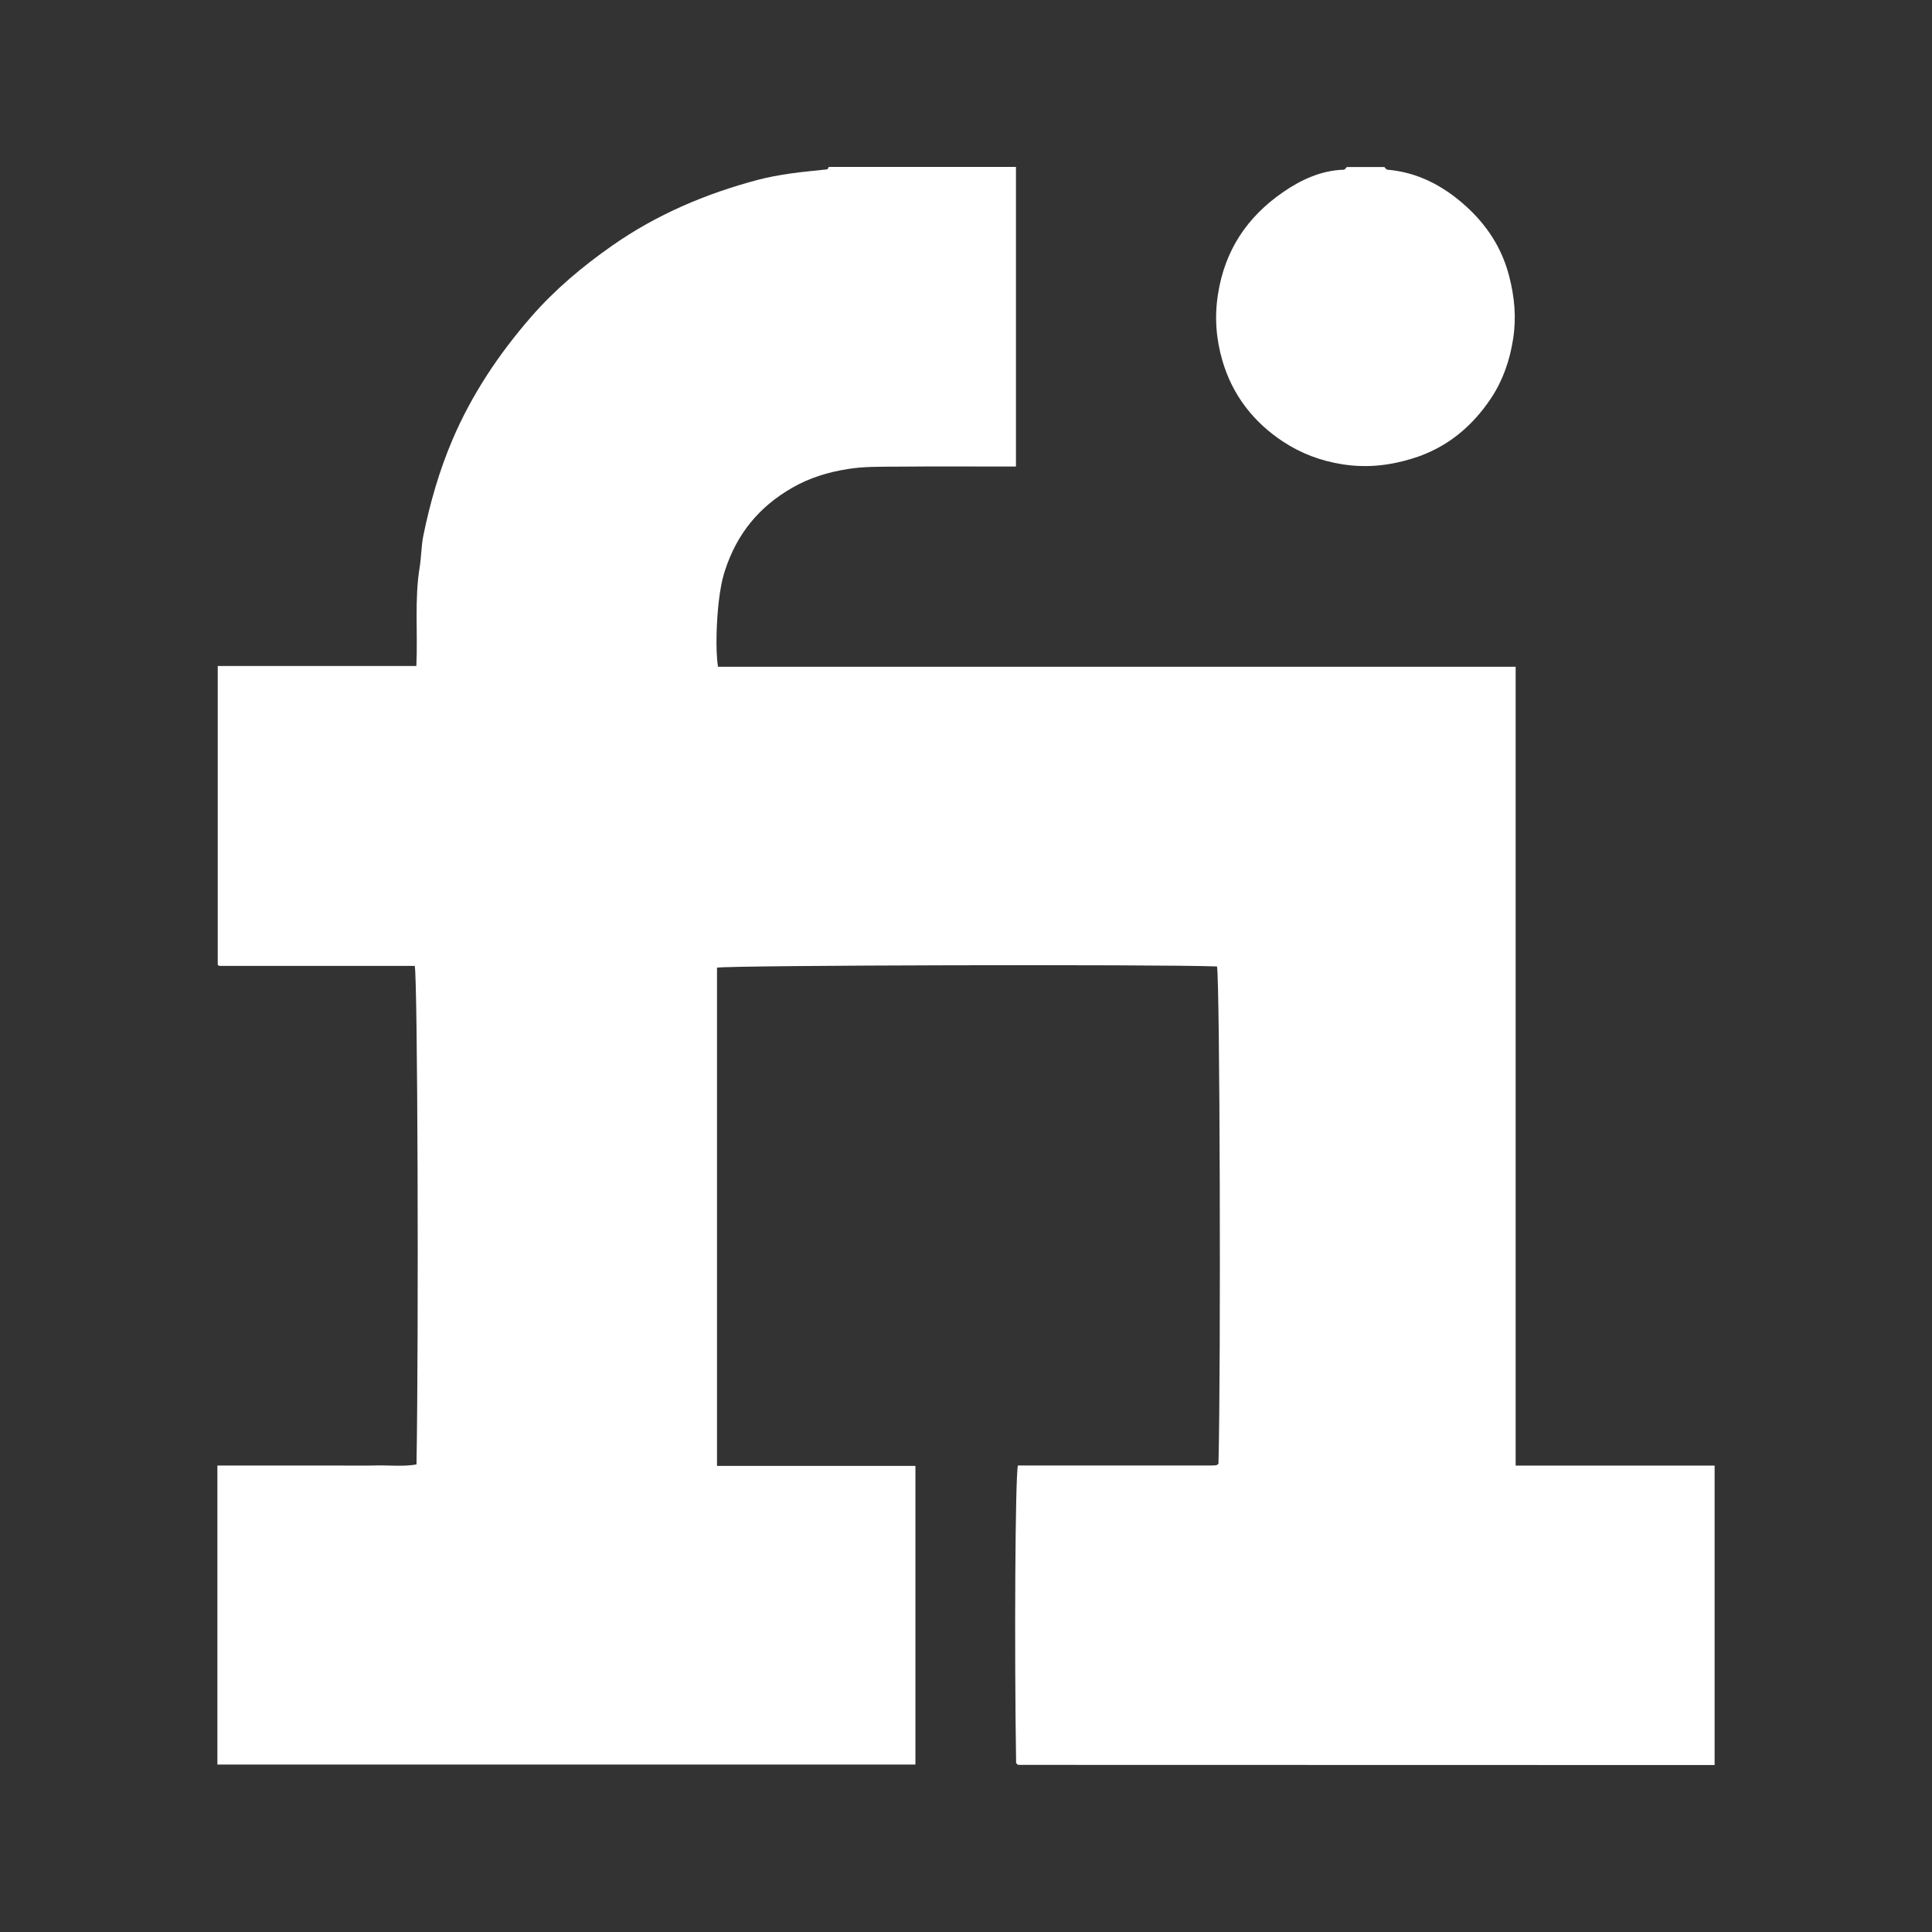<?xml version="1.0" encoding="UTF-8"?>
<svg id="White" xmlns="http://www.w3.org/2000/svg" version="1.1" viewBox="0 0 500 500">
  <rect x="0" y="0" width="500" height="500" fill="#333333" stroke="none"/>
  <defs>
    <style>
      .cls-1 {
        fill: #fff;
        stroke-width: 0px;
      }
    </style>
  </defs>
  <path class="cls-1" d="M214.46,43.2h48.47v77.54c-10.62,0-20.84-.06-31.06.03-4.12.03-8.22-.06-12.38.6-5.17.82-9.89,2.24-14.46,4.86-8.6,4.92-14.3,11.92-17.37,21.31-.88,2.69-1.31,5.33-1.64,8.1-.54,4.6-.92,12.41-.2,16.92h206.43v206.73h51.49v77.5c-.64,0-1.14,0-1.65,0-59.51-.01-119.02-.02-178.53-.04-.11,0-.23-.11-.32-.19-.1-.08-.18-.19-.27-.29-.48-30.08-.23-73.88.46-77.01,16.82,0,33.65,0,50.47,0,.27,0,.54-.02.81-.05.12-.02.24-.08.34-.15.11-.08.2-.18.29-.27.65-25.6.36-124.83-.38-128.67-15.02-.6-125.83-.32-129.4.31v128.94h51.35v77.3H56.26v-77.39c3.6,0,7.07,0,10.54,0h20.6c3.37,0,6.73.06,10.1-.02,3.43-.07,6.9.33,10.29-.26.6-35.09.29-125.46-.45-129.02-16.8,0-33.63,0-50.45,0-.12,0-.25-.06-.35-.12-.11-.07-.19-.19-.19-.18v-77.32h51.4c.41-8.66-.51-17.11.85-25.49.45-2.75.41-5.58.97-8.3,1.74-8.49,4.14-16.84,7.54-24.8,4.98-11.67,11.98-22.14,20.29-31.7,6.18-7.11,13.38-13.15,21.06-18.52,11.44-8.01,24.14-13.41,37.61-16.99,2.79-.74,5.66-1.24,8.51-1.66,3.15-.46,6.33-.7,9.49-1.07.15-.02.27-.39.4-.6Z"/>
  <path class="cls-1" d="M358.25,43.2c.26.24.5.68.78.71,7.84.68,14.39,4.12,20.16,9.28,5.59,5,9.52,11.01,11.39,18.32,1.36,5.29,1.88,10.49,1.04,16.05-.86,5.66-2.65,10.83-5.7,15.44-4.89,7.38-11.46,12.86-20.11,15.58-6.02,1.89-11.96,2.58-18.33,1.59-5.66-.88-10.75-2.81-15.38-5.85-7.7-5.05-13.14-12.08-15.73-20.94-1.63-5.57-2.1-11.24-1.16-17.23,1.78-11.42,7.57-20.01,16.8-26.39,4.67-3.23,9.85-5.66,15.77-5.84.27,0,.52-.46.78-.7,3.23,0,6.46,0,9.69,0Z"/>
</svg>